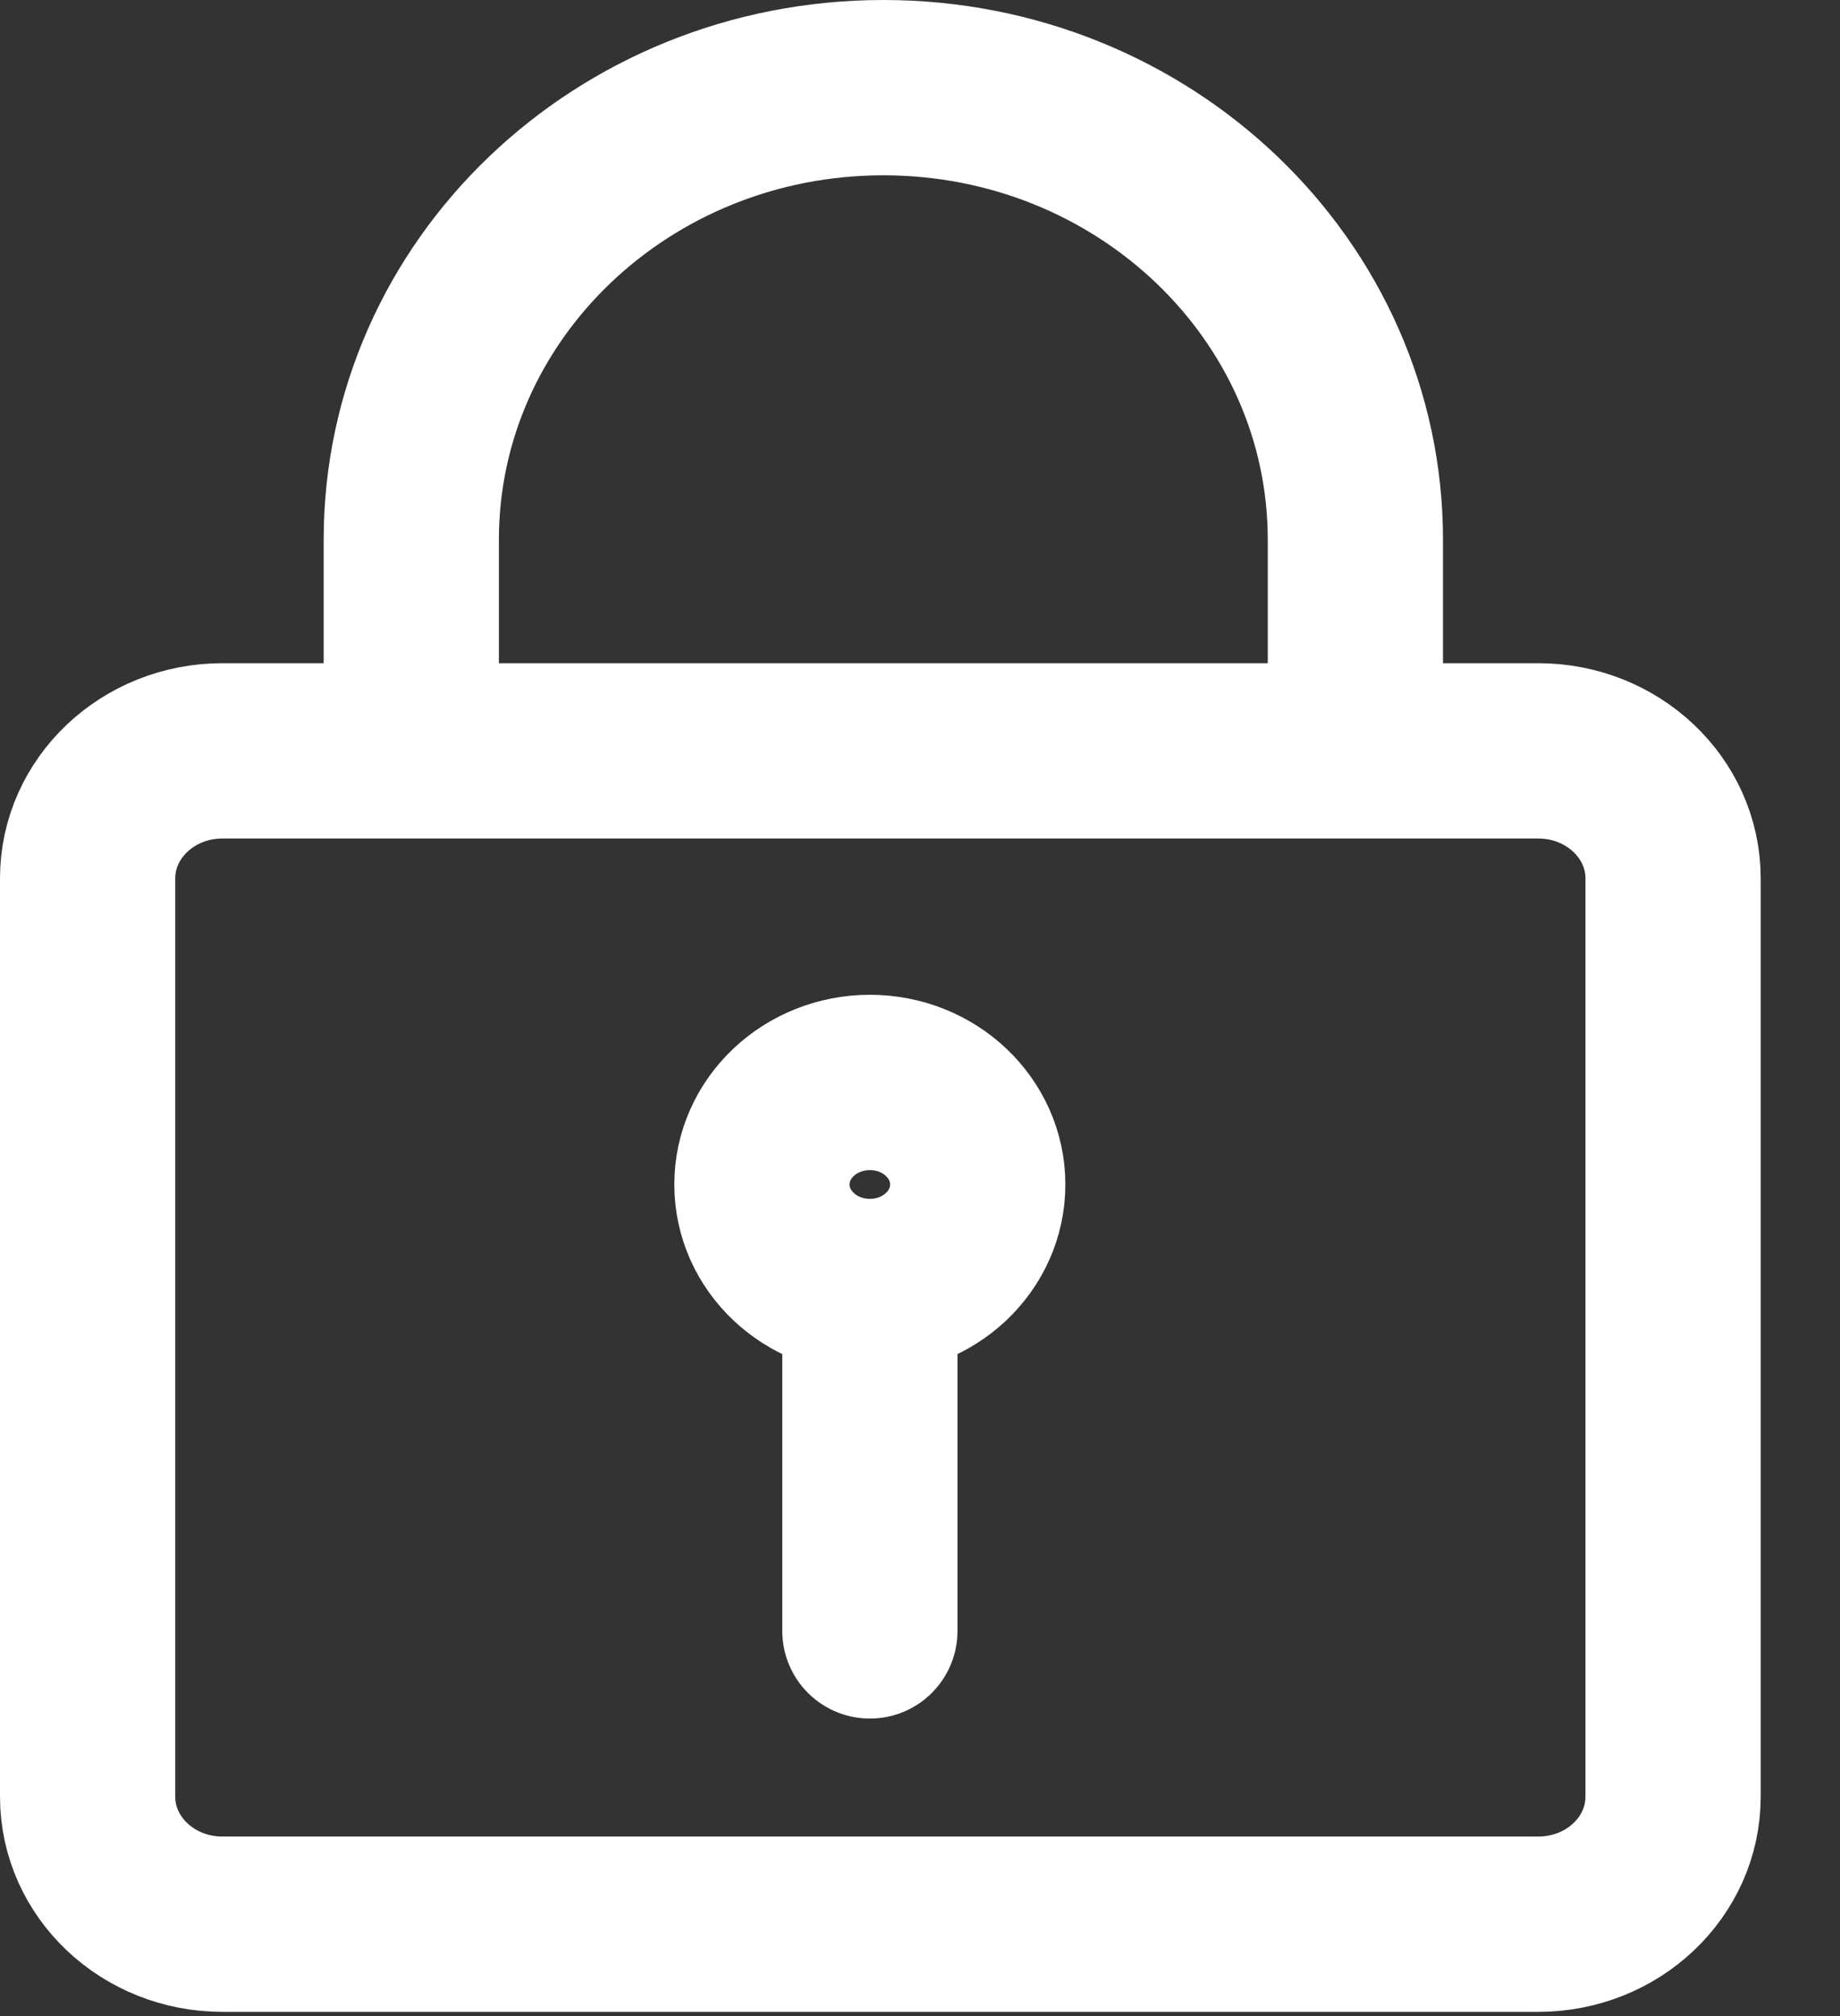 <svg width="21" height="23" viewBox="0 0 21 23" fill="none" xmlns="http://www.w3.org/2000/svg">
<rect x="0" y="0" width="21" height="23" fill="#333333" stroke="none"/>
<path d="M15.469 8.566L15.469 6.158C15.469 3.309 13.057 1 10.082 1C7.106 1 4.694 3.309 4.694 6.158V8.566M9.928 14.677C10.608 14.677 11.159 14.156 11.159 13.513C11.159 12.87 10.608 12.349 9.928 12.349C9.248 12.349 8.696 12.87 8.696 13.513C8.696 14.156 9.248 14.677 9.928 14.677ZM9.928 14.677V18.606M2.539 21.952H17.556C18.406 21.952 19.095 21.301 19.095 20.497V10.021C19.095 9.218 18.406 8.566 17.556 8.566H2.539C1.689 8.566 1 9.218 1 10.021V20.497C1 21.301 1.689 21.952 2.539 21.952Z" stroke="white" stroke-width="2" stroke-linecap="round"/>
</svg>
